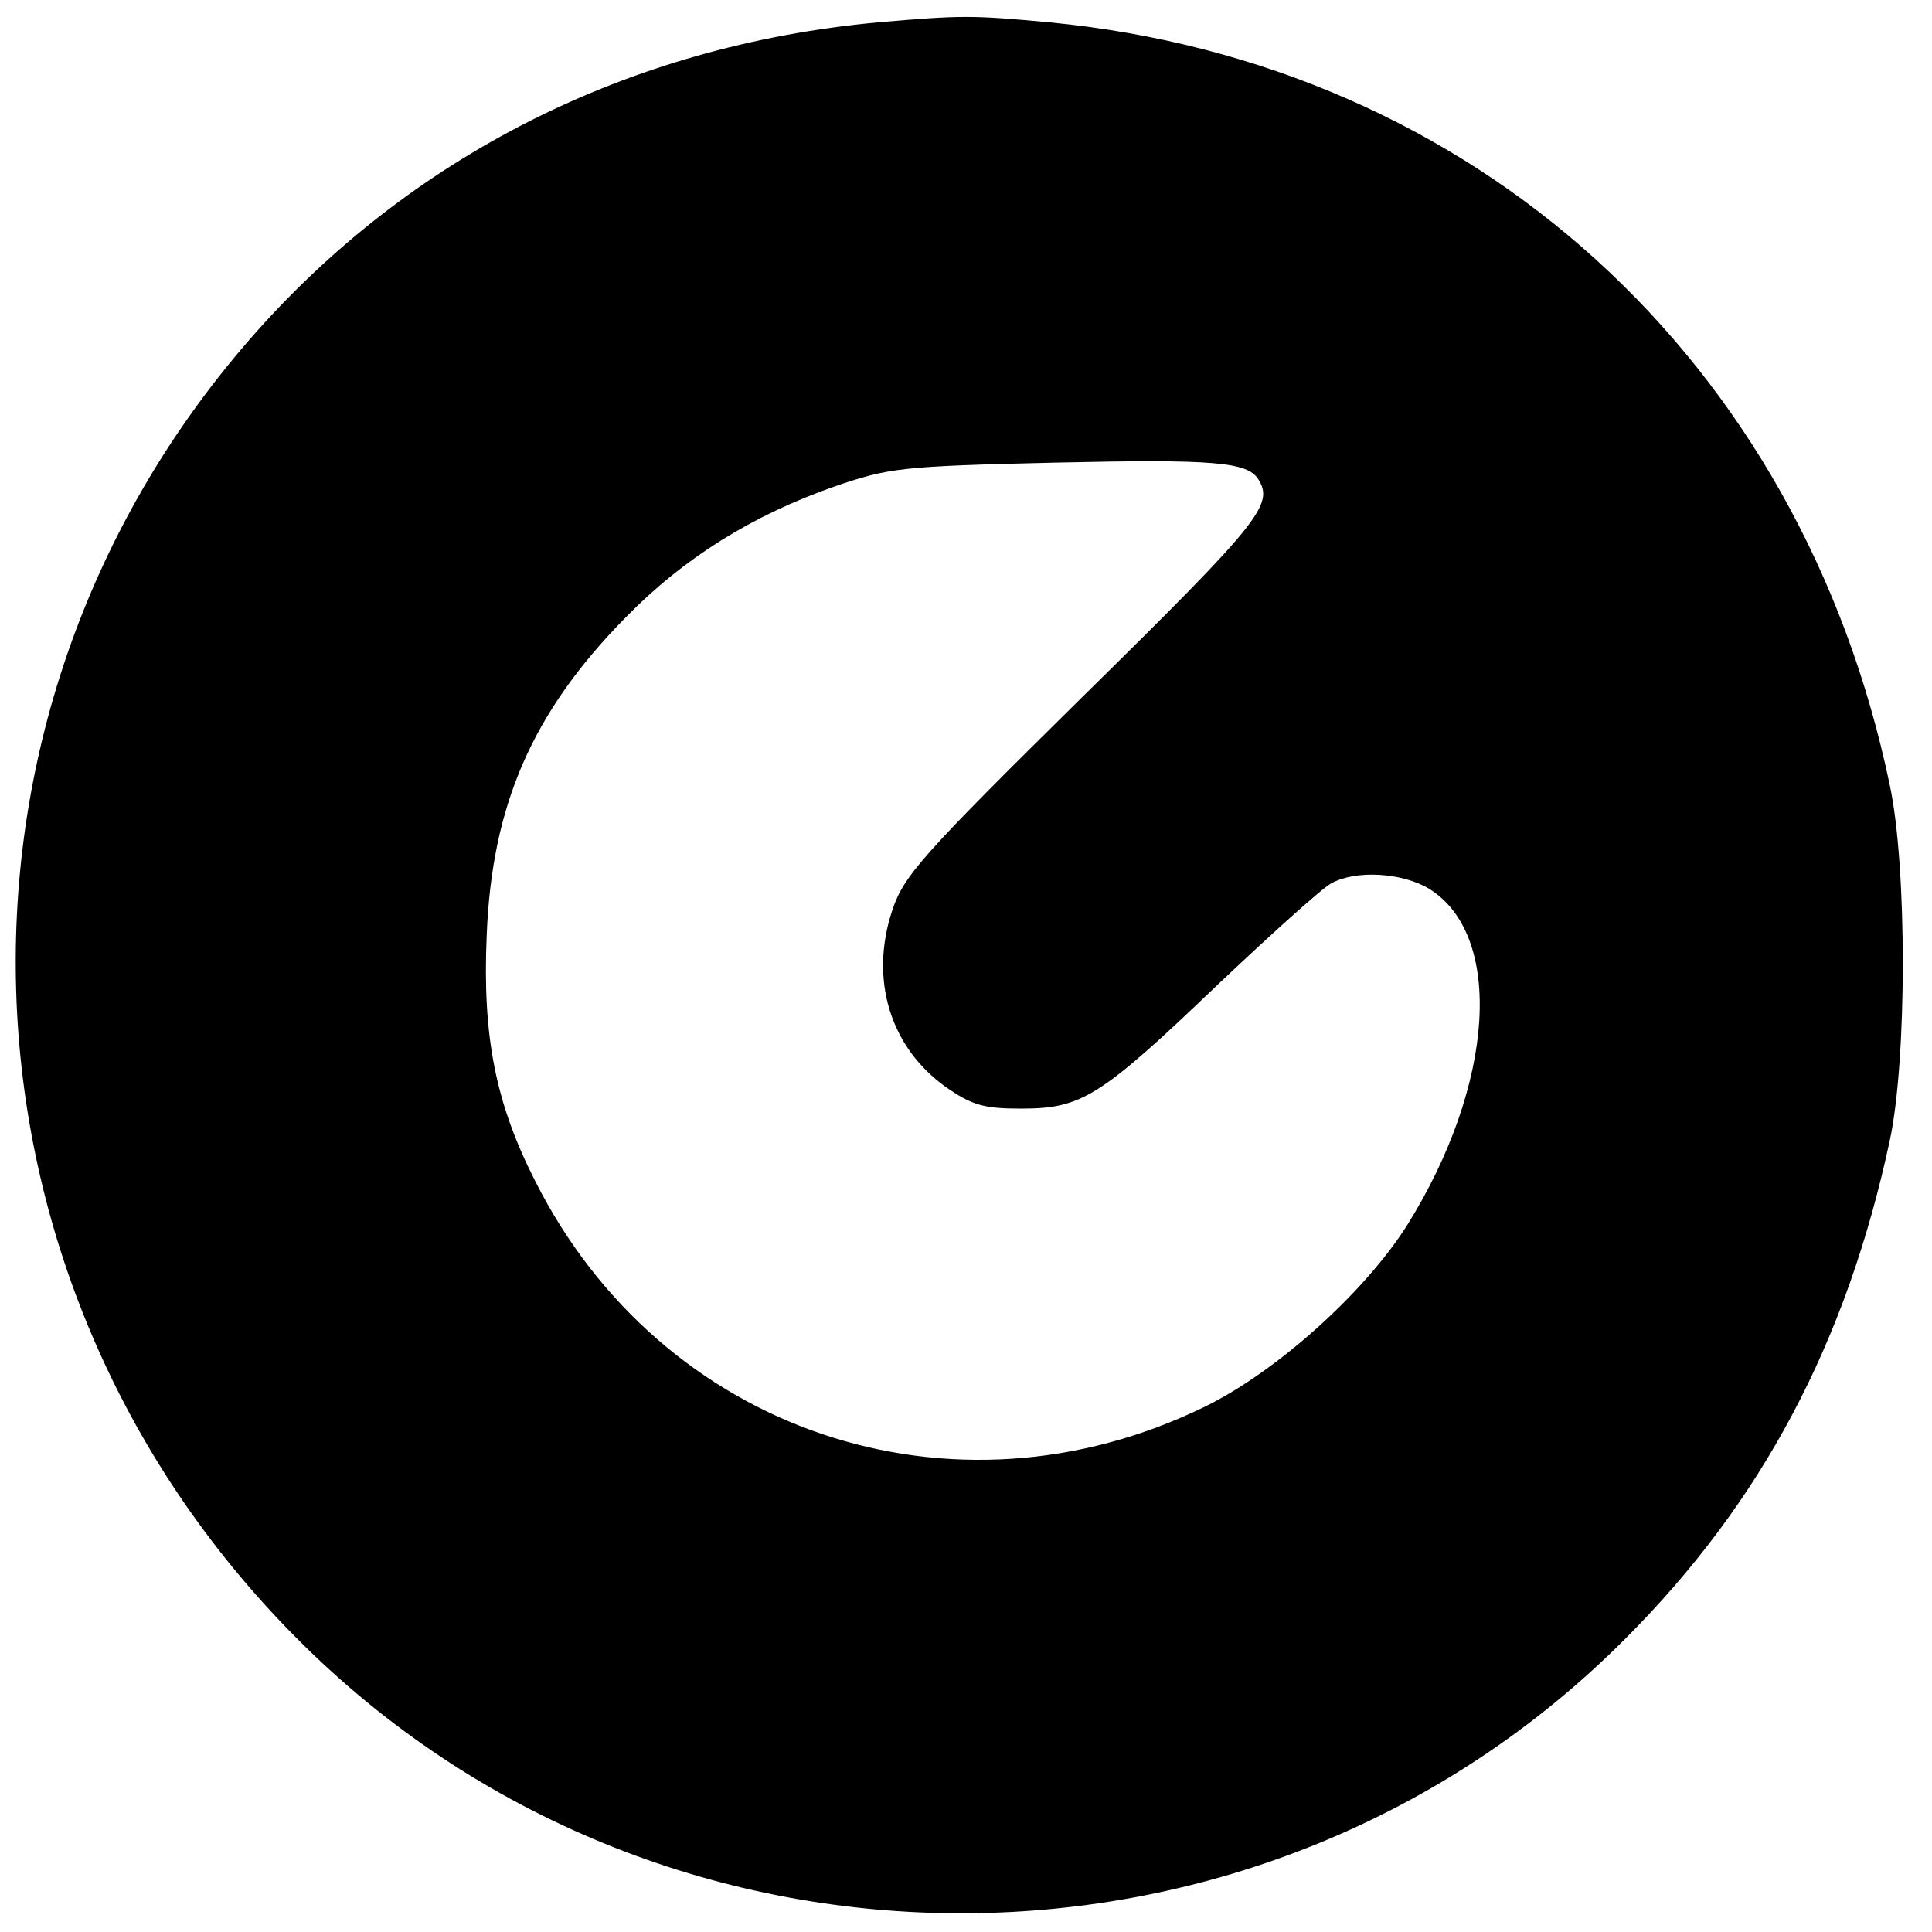<svg viewBox="0 0 330 330">
  <path
    fill="currentColor"
    d="M149.951 3.82C107.296 7.763 69.818 26.75 42.573 58.062c-56.587 65.093-52.518 162.116 9.37 223.018 62.38 61.394 163.84 60.9 225.605-1.11 23.424-23.424 37.848-50.669 45.245-85.188 2.958-13.807 2.958-46.847 0-60.655-15.164-72.736-70.887-123.282-143.5-130.309-13.315-1.232-15.04-1.232-29.342 0zm64.97 78.037c2.712 4.315.37 7.274-29.711 36.861-27.738 27.369-30.82 30.82-32.793 36.738-3.945 11.835-.37 23.424 9.123 30.204 4.438 3.082 6.41 3.699 12.821 3.699 10.356 0 13.438-1.85 33.41-20.958 9.246-8.753 17.999-16.643 19.601-17.506 4.192-2.343 12.082-1.85 16.644.863 12.944 7.89 11.341 33.532-3.699 57.572-7.274 11.466-22.19 24.903-34.519 30.944-43.149 21.081-92.831 4.315-114.406-38.587-6.78-13.314-9-24.78-8.26-41.916.863-22.19 7.767-38.094 23.67-54.244 9.986-10.232 21.698-17.506 35.752-22.437 9.37-3.206 11.342-3.452 37.601-4.069 27.122-.616 32.917-.123 34.766 2.836z"
  />
</svg>
